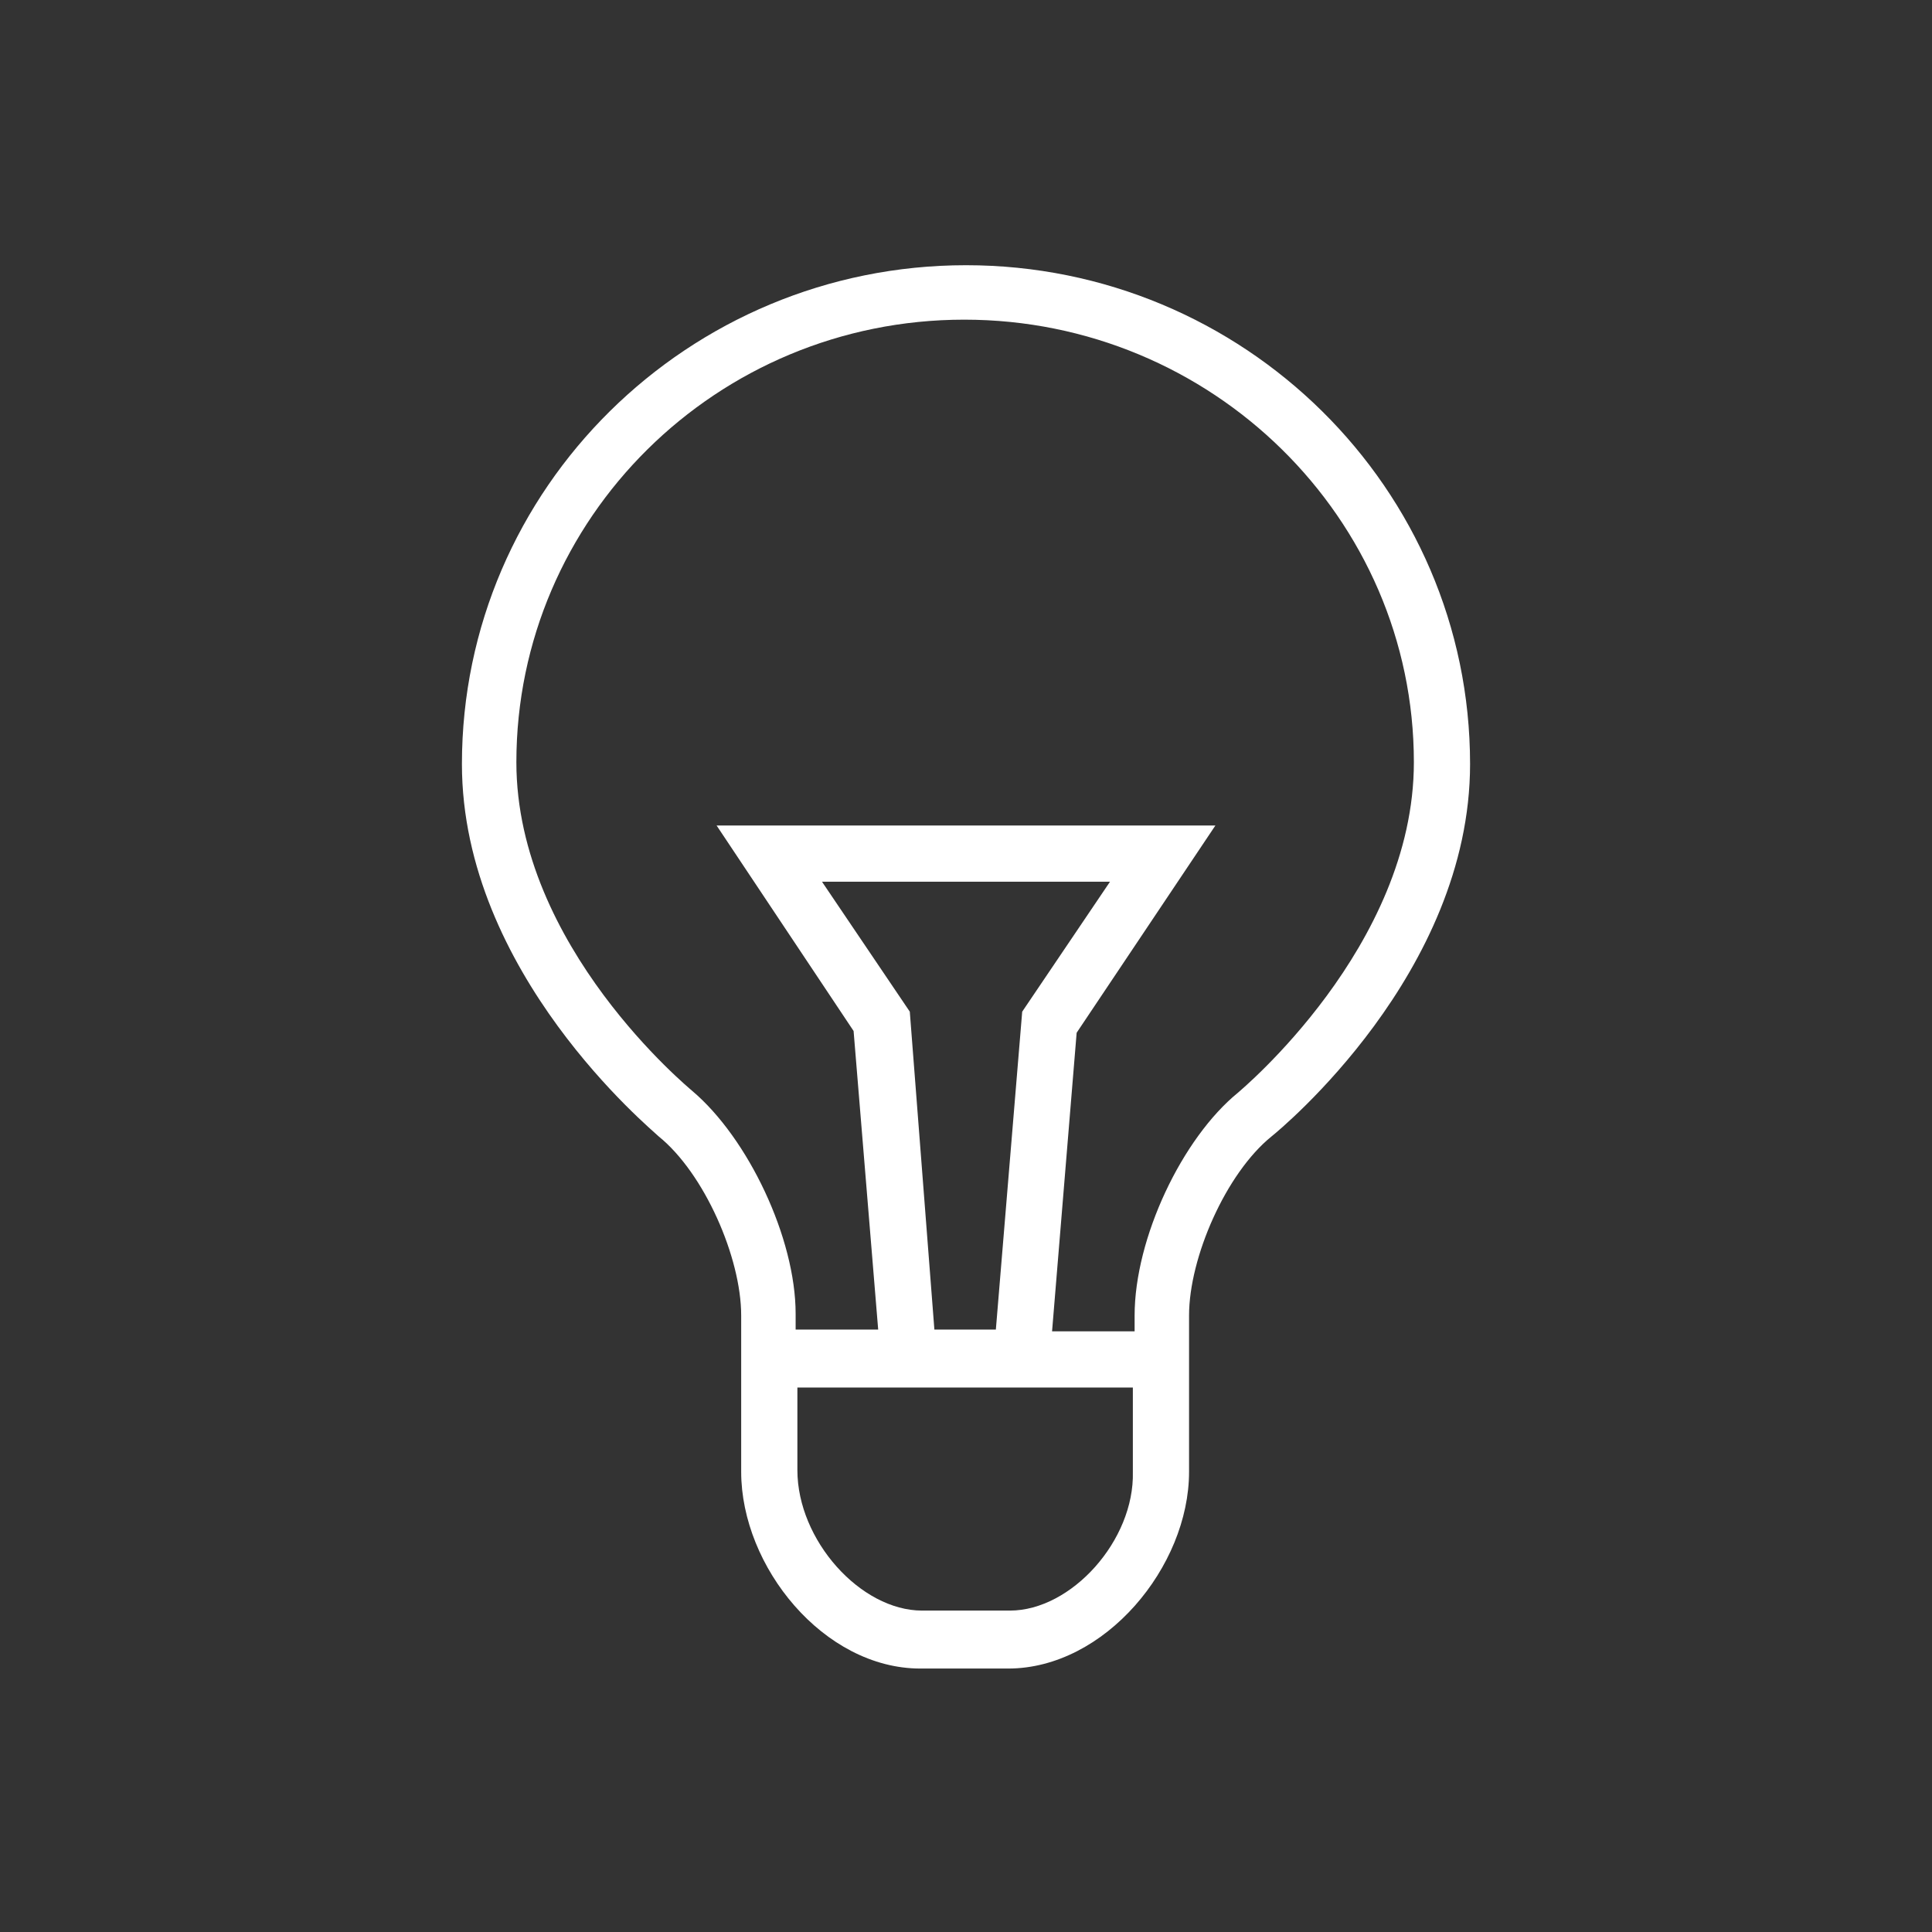 <?xml version="1.0" encoding="utf-8"?>
<!-- Generator: Adobe Illustrator 18.0.0, SVG Export Plug-In . SVG Version: 6.00 Build 0)  -->
<!DOCTYPE svg PUBLIC "-//W3C//DTD SVG 1.1//EN" "http://www.w3.org/Graphics/SVG/1.1/DTD/svg11.dtd">
<svg version="1.1" id="Layer_2" xmlns="http://www.w3.org/2000/svg" xmlns:xlink="http://www.w3.org/1999/xlink" x="0px" y="0px"
	 viewBox="0 0 110 110" enable-background="new 0 0 110 110" xml:space="preserve">
<rect x="0" y="0" width="110" height="110" fill="#333333" stroke="none"/>
<g>
	<path fill="#FFFFFF" d="M55,15.1c-15.8,0-28.7,12.7-28.7,28.4c0,11.9,10.8,20.8,11.2,21.2c2.6,2.1,4.7,6.9,4.7,10.2v8.9
		c0,5.4,4.7,11.2,10.2,11.2h5c5.5,0,10.3-5.8,10.3-11.2v-8.9c0-3.3,2.1-8.1,4.7-10.2c0.5-0.4,11.3-9.3,11.3-21.2
		C83.7,27.8,70.8,15.1,55,15.1z M57.5,91.7h-5c-3.5,0-7.1-4-7.1-8V79h4.9h9.3h4.9v4.8C64.6,87.7,61,91.7,57.5,91.7z M51.8,57.6
		l-5-7.4h16.4l-5,7.4l-1.5,18.1h-3.5L51.8,57.6z M70.5,62.2c-3.2,2.6-5.9,8.3-5.9,12.7v0.9h-4.7l1.4-17L69.2,47H40.8l7.8,11.7
		l1.4,17h-4.7v-0.9c0-4.3-2.7-10-5.9-12.7c-0.1-0.1-10-8.2-10-18.7c0-13.9,11.4-25.2,25.5-25.2c14.1,0,25.6,11.3,25.6,25.2
		C80.5,53.9,70.6,62.1,70.5,62.2z"/>
</g>
</svg>
